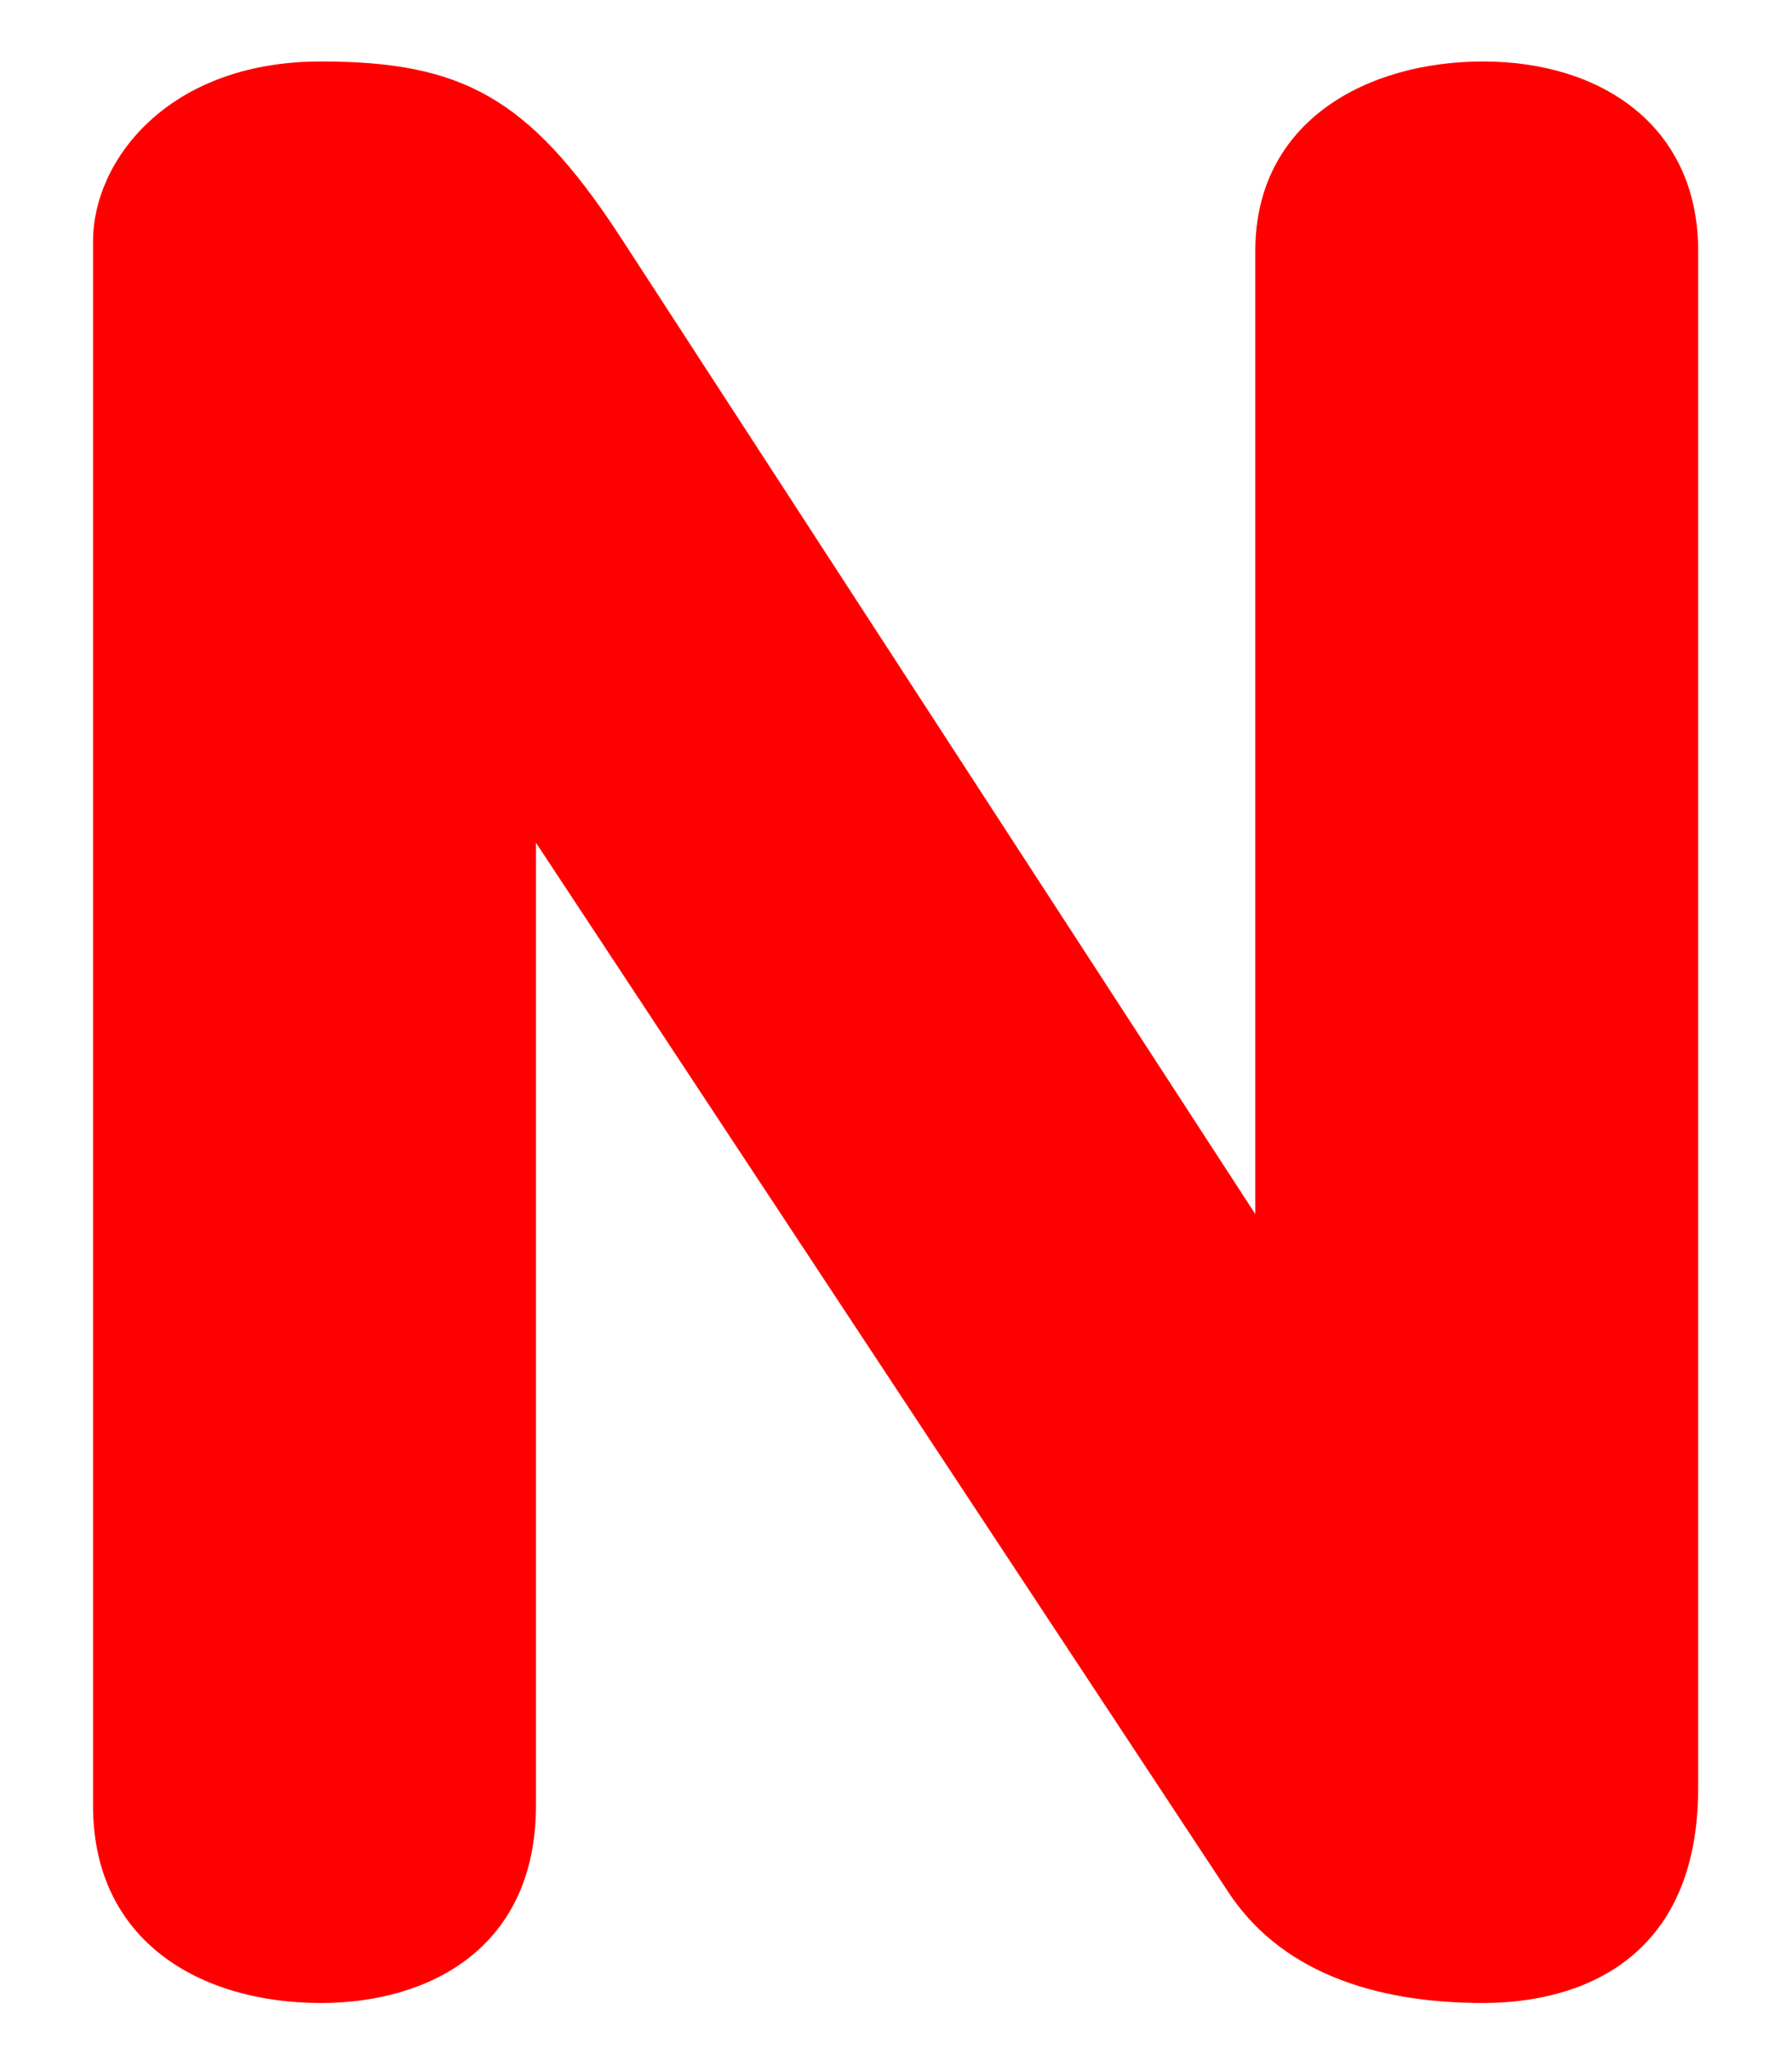 <svg width="14" height="16" viewBox="0 0 14 16" fill="none" xmlns="http://www.w3.org/2000/svg">
<path d="M13.267 1.96V13.96C13.267 15.3 12.347 15.64 11.587 15.64C10.707 15.64 9.987 15.38 9.587 14.76L4.187 6.58V14.1C4.187 15.2 3.367 15.64 2.507 15.64C1.567 15.64 0.727 15.16 0.727 14.1V1.88C0.727 1.26 1.307 0.48 2.507 0.48C3.607 0.48 4.127 0.76 4.827 1.82L9.807 9.48V1.96C9.807 0.94 10.687 0.48 11.587 0.48C12.507 0.48 13.267 0.98 13.267 1.96Z" fill="#FF0000"/>
</svg>
